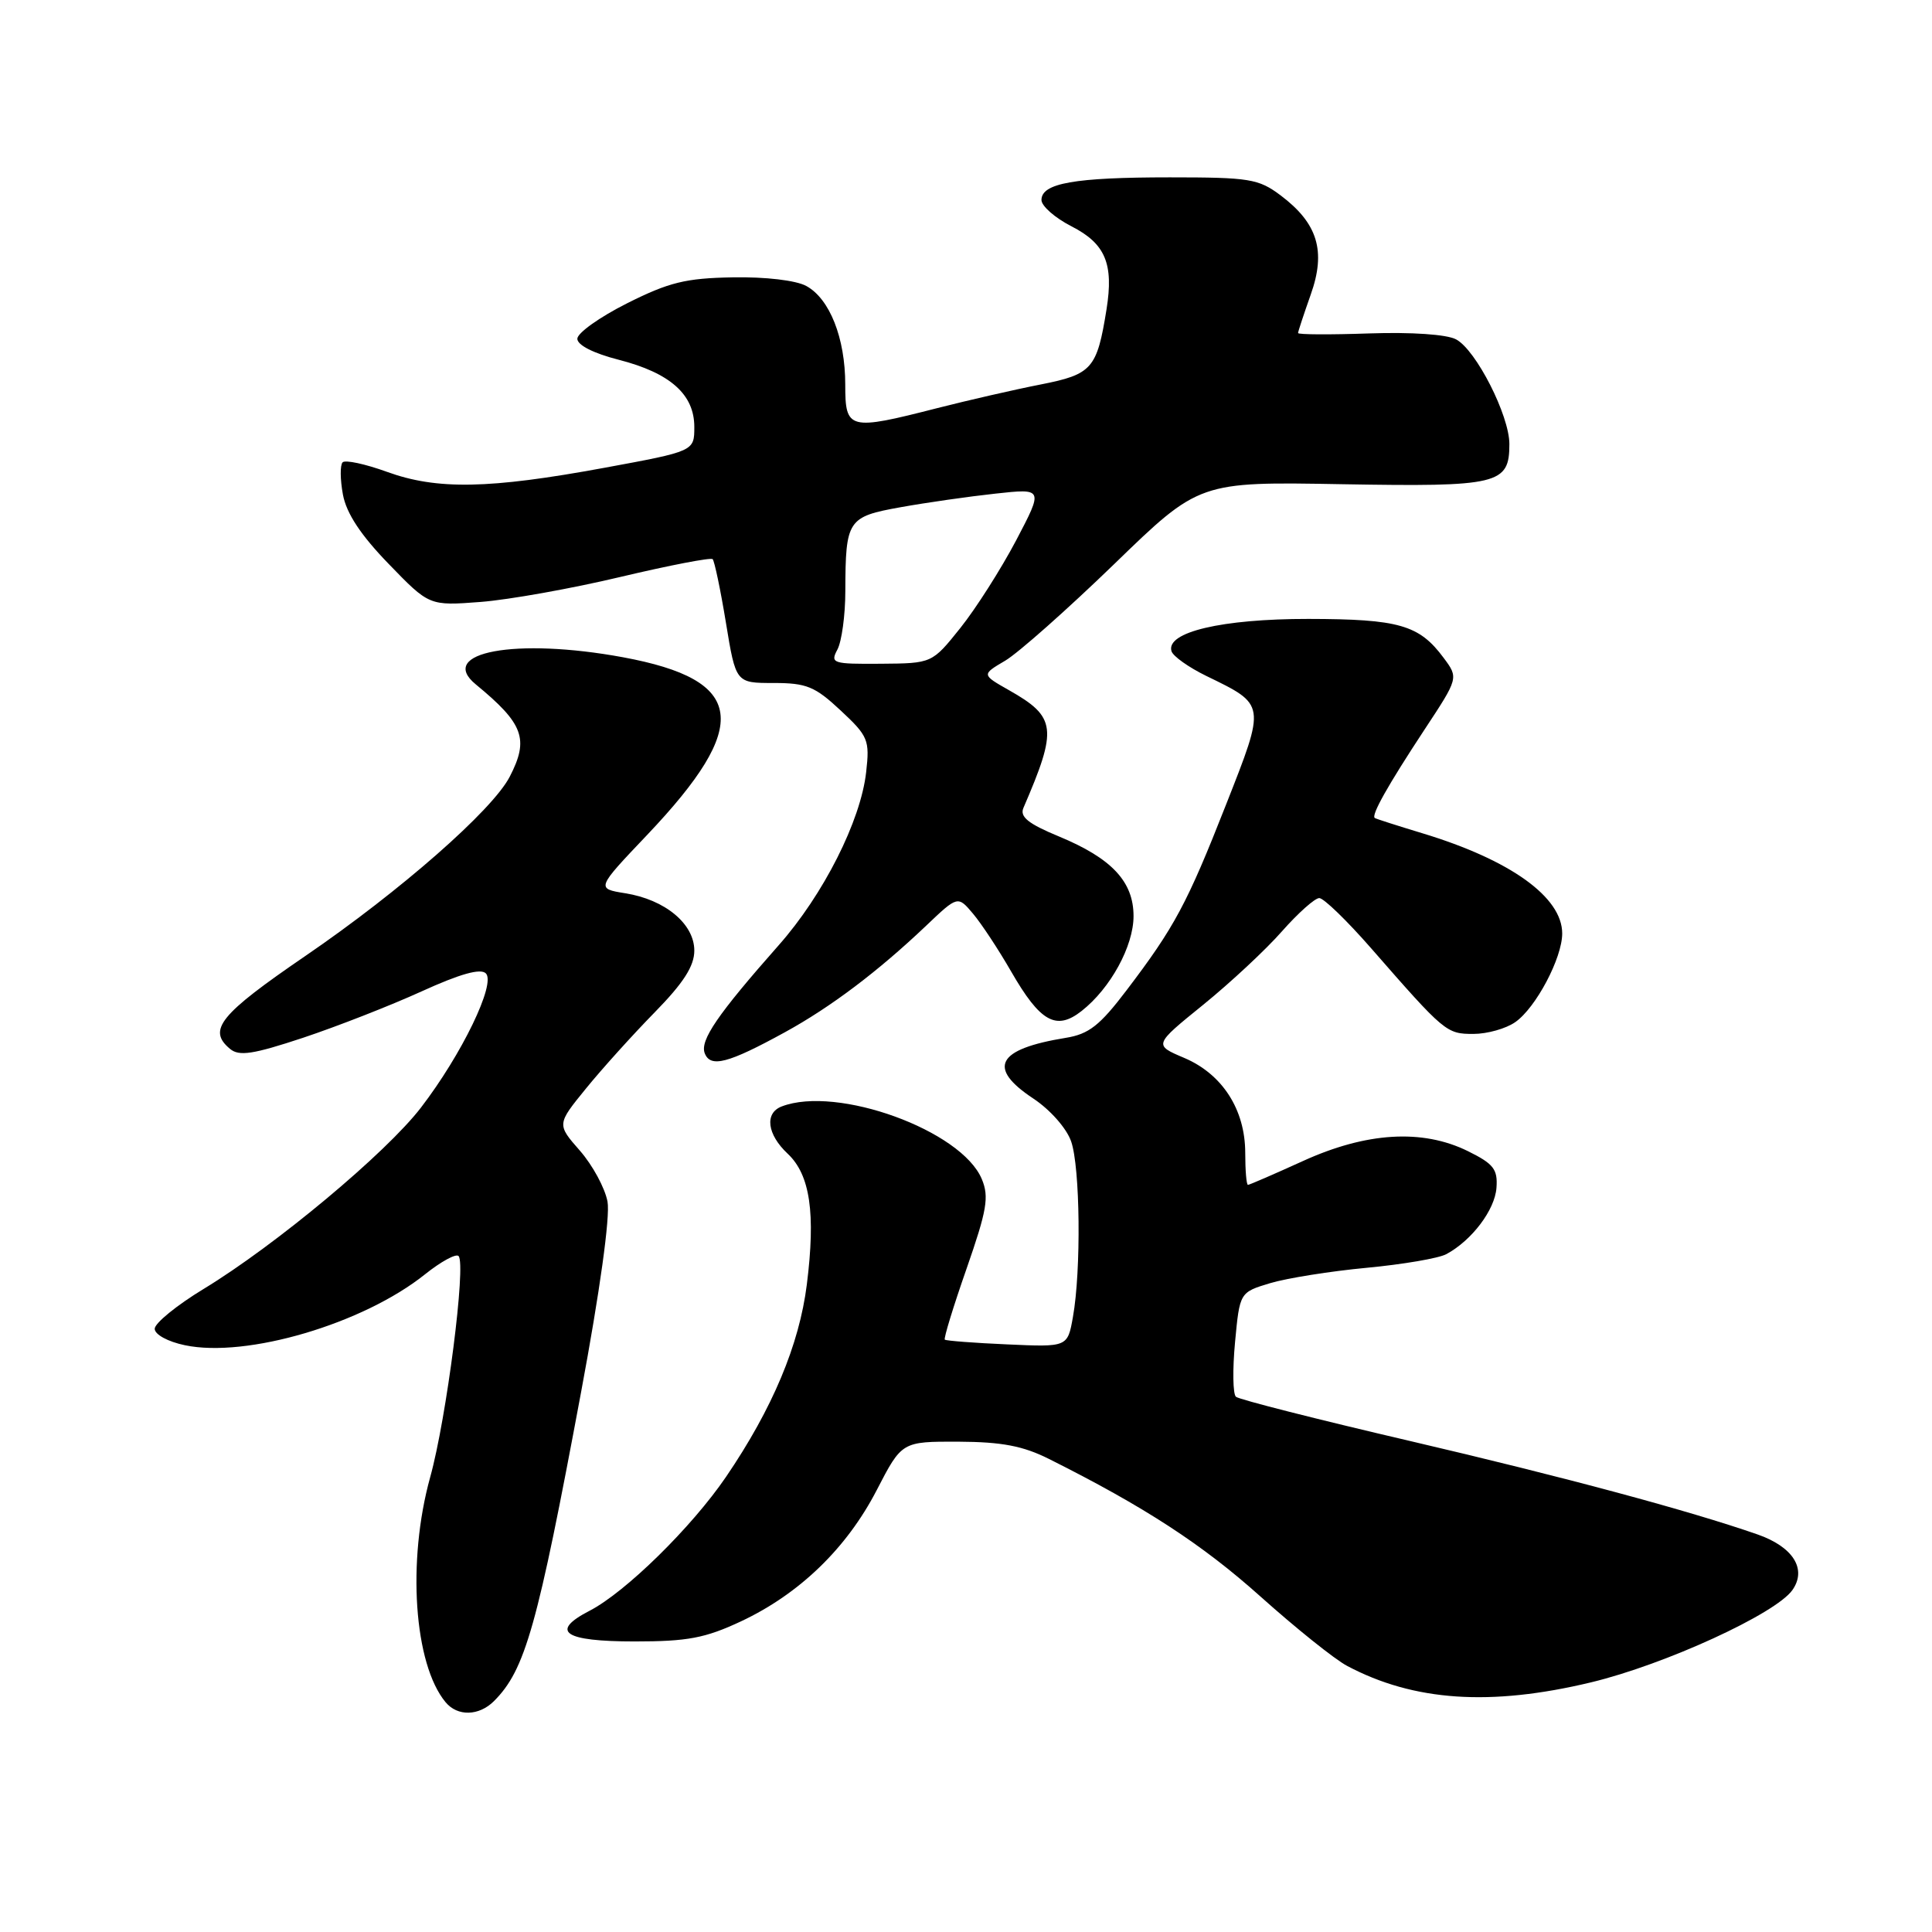 <?xml version="1.0" encoding="UTF-8" standalone="no"?>
<!DOCTYPE svg PUBLIC "-//W3C//DTD SVG 1.1//EN" "http://www.w3.org/Graphics/SVG/1.1/DTD/svg11.dtd" >
<svg xmlns="http://www.w3.org/2000/svg" xmlns:xlink="http://www.w3.org/1999/xlink" version="1.1" viewBox="0 0 256 256">
 <g >
 <path fill="currentColor"
d=" M 65.45 225.41 C 69.60 221.26 71.20 215.56 76.99 184.50 C 79.49 171.11 80.86 161.22 80.50 159.23 C 80.17 157.43 78.52 154.39 76.84 152.47 C 73.78 148.98 73.78 148.98 77.64 144.24 C 79.76 141.63 83.86 137.09 86.75 134.14 C 90.57 130.24 92.00 128.01 92.00 125.96 C 92.00 122.42 88.13 119.20 82.84 118.36 C 78.99 117.74 78.99 117.74 85.77 110.61 C 99.62 96.02 98.81 90.10 82.55 87.09 C 68.34 84.47 57.83 86.41 63.05 90.69 C 69.38 95.90 70.13 97.92 67.54 102.92 C 65.25 107.36 53.01 118.09 40.49 126.65 C 29.10 134.44 27.45 136.47 30.49 138.99 C 31.69 139.99 33.55 139.70 40.16 137.51 C 44.66 136.01 51.72 133.25 55.85 131.37 C 60.99 129.03 63.68 128.28 64.38 128.98 C 65.73 130.33 61.20 139.70 55.78 146.76 C 51.16 152.78 36.54 164.98 27.00 170.78 C 23.42 172.95 20.50 175.33 20.50 176.07 C 20.50 176.83 22.24 177.78 24.50 178.25 C 32.67 179.97 48.13 175.41 56.32 168.85 C 58.42 167.17 60.42 166.08 60.76 166.43 C 61.79 167.46 59.17 187.93 57.00 195.74 C 53.92 206.87 54.85 220.50 59.04 225.55 C 60.62 227.46 63.46 227.39 65.45 225.41 Z  M 210.82 222.92 C 220.60 220.57 235.31 213.83 237.51 210.68 C 239.45 207.91 237.59 204.96 232.88 203.32 C 223.85 200.17 207.18 195.69 186.88 190.95 C 174.57 188.08 164.17 185.44 163.77 185.08 C 163.36 184.73 163.31 181.47 163.65 177.84 C 164.27 171.24 164.27 171.24 168.32 170.02 C 170.54 169.36 176.29 168.44 181.09 167.99 C 185.88 167.54 190.64 166.73 191.65 166.18 C 195.03 164.36 198.08 160.32 198.29 157.39 C 198.47 154.93 197.91 154.21 194.50 152.53 C 188.47 149.56 181.04 150.01 172.61 153.86 C 168.82 155.58 165.56 157.00 165.36 157.00 C 165.16 157.00 165.00 155.09 165.00 152.75 C 164.99 147.02 161.97 142.33 156.92 140.18 C 152.86 138.46 152.86 138.46 159.44 133.13 C 163.06 130.19 167.76 125.81 169.88 123.39 C 172.01 120.98 174.23 119.00 174.81 119.00 C 175.40 119.00 178.49 122.00 181.69 125.66 C 191.42 136.80 191.66 137.00 195.23 137.00 C 197.06 137.00 199.56 136.30 200.79 135.43 C 203.52 133.52 207.00 126.94 207.00 123.69 C 207.00 118.87 200.14 113.95 188.50 110.42 C 185.20 109.42 182.35 108.51 182.17 108.39 C 181.65 108.05 183.88 104.08 188.76 96.67 C 193.27 89.83 193.27 89.83 191.29 87.17 C 188.05 82.80 185.37 82.03 173.37 82.01 C 161.90 82.00 154.45 83.76 155.23 86.29 C 155.44 86.96 157.50 88.42 159.81 89.55 C 167.77 93.42 167.74 93.19 162.46 106.61 C 157.29 119.76 155.64 122.84 149.28 131.21 C 145.73 135.89 144.27 137.03 141.22 137.52 C 132.07 139.01 130.75 141.48 136.93 145.57 C 139.16 147.05 141.33 149.51 141.93 151.24 C 143.13 154.66 143.27 168.36 142.17 174.50 C 141.46 178.50 141.46 178.50 133.48 178.14 C 129.09 177.95 125.36 177.66 125.19 177.51 C 125.03 177.35 126.32 173.12 128.07 168.12 C 130.77 160.37 131.08 158.60 130.10 156.25 C 127.43 149.79 110.92 143.79 103.58 146.61 C 101.28 147.49 101.64 150.32 104.38 152.88 C 107.35 155.67 108.09 160.78 106.91 170.20 C 105.91 178.19 102.35 186.66 96.21 195.68 C 91.66 202.36 82.89 210.97 78.13 213.43 C 72.79 216.19 74.71 217.50 84.09 217.50 C 91.11 217.50 93.44 217.06 98.18 214.84 C 105.92 211.21 112.19 205.15 116.17 197.45 C 119.50 191.01 119.50 191.01 127.00 191.03 C 132.75 191.06 135.55 191.59 139.00 193.32 C 151.66 199.66 159.29 204.63 167.00 211.53 C 171.68 215.72 176.85 219.87 178.50 220.74 C 187.33 225.43 197.49 226.12 210.82 222.92 Z  M 104.00 136.78 C 110.11 133.43 116.35 128.71 122.71 122.67 C 126.91 118.67 126.91 118.67 128.94 121.08 C 130.06 122.41 132.32 125.84 133.97 128.71 C 137.84 135.43 139.95 136.61 143.32 133.96 C 147.14 130.96 150.20 125.37 150.20 121.39 C 150.20 116.82 147.32 113.74 140.33 110.84 C 136.24 109.15 135.10 108.23 135.61 107.05 C 140.16 96.51 139.98 95.01 133.69 91.45 C 130.06 89.39 130.06 89.39 133.20 87.54 C 134.92 86.52 141.41 80.77 147.62 74.76 C 158.90 63.82 158.90 63.82 177.81 64.16 C 198.60 64.52 200.00 64.18 200.00 58.84 C 200.00 55.06 195.59 46.38 192.94 44.97 C 191.72 44.31 187.04 43.99 181.44 44.18 C 176.24 44.36 172.00 44.34 172.00 44.13 C 172.00 43.93 172.76 41.64 173.68 39.03 C 175.73 33.27 174.61 29.59 169.69 25.89 C 166.76 23.69 165.57 23.50 155.00 23.50 C 142.38 23.50 138.00 24.27 138.00 26.50 C 138.00 27.30 139.79 28.87 141.98 29.99 C 146.46 32.28 147.59 34.94 146.62 40.99 C 145.36 48.86 144.71 49.60 137.92 50.94 C 134.49 51.61 128.31 53.03 124.18 54.08 C 112.46 57.08 112.00 56.96 112.00 50.97 C 112.00 44.79 109.94 39.58 106.83 37.89 C 105.47 37.15 101.43 36.67 97.09 36.75 C 90.85 36.86 88.65 37.40 83.09 40.19 C 79.47 42.01 76.50 44.12 76.50 44.89 C 76.50 45.73 78.65 46.82 81.98 47.67 C 88.80 49.42 92.00 52.26 92.00 56.57 C 92.00 59.79 92.00 59.79 80.06 61.99 C 64.79 64.80 57.90 64.93 51.27 62.52 C 48.40 61.48 45.76 60.91 45.40 61.26 C 45.05 61.62 45.07 63.54 45.44 65.54 C 45.91 68.04 47.80 70.90 51.50 74.72 C 56.88 80.28 56.88 80.28 63.69 79.76 C 67.44 79.47 75.78 77.98 82.24 76.44 C 88.70 74.91 94.18 73.85 94.43 74.09 C 94.67 74.34 95.47 78.13 96.19 82.52 C 97.50 90.50 97.50 90.50 102.50 90.50 C 106.87 90.50 107.99 90.96 111.39 94.14 C 115.05 97.55 115.25 98.06 114.77 102.31 C 114.05 108.77 109.10 118.56 103.18 125.25 C 95.07 134.43 92.73 137.85 93.38 139.56 C 94.14 141.52 96.49 140.90 104.00 136.78 Z  M 110.96 86.07 C 111.53 85.00 112.01 81.51 112.01 78.32 C 112.04 68.88 112.30 68.47 119.33 67.21 C 122.72 66.60 128.37 65.79 131.88 65.41 C 138.26 64.71 138.26 64.71 134.64 71.61 C 132.64 75.40 129.32 80.62 127.26 83.20 C 123.50 87.90 123.50 87.90 116.71 87.95 C 110.31 88.00 109.99 87.89 110.96 86.07 Z "/>
</g>
</svg>